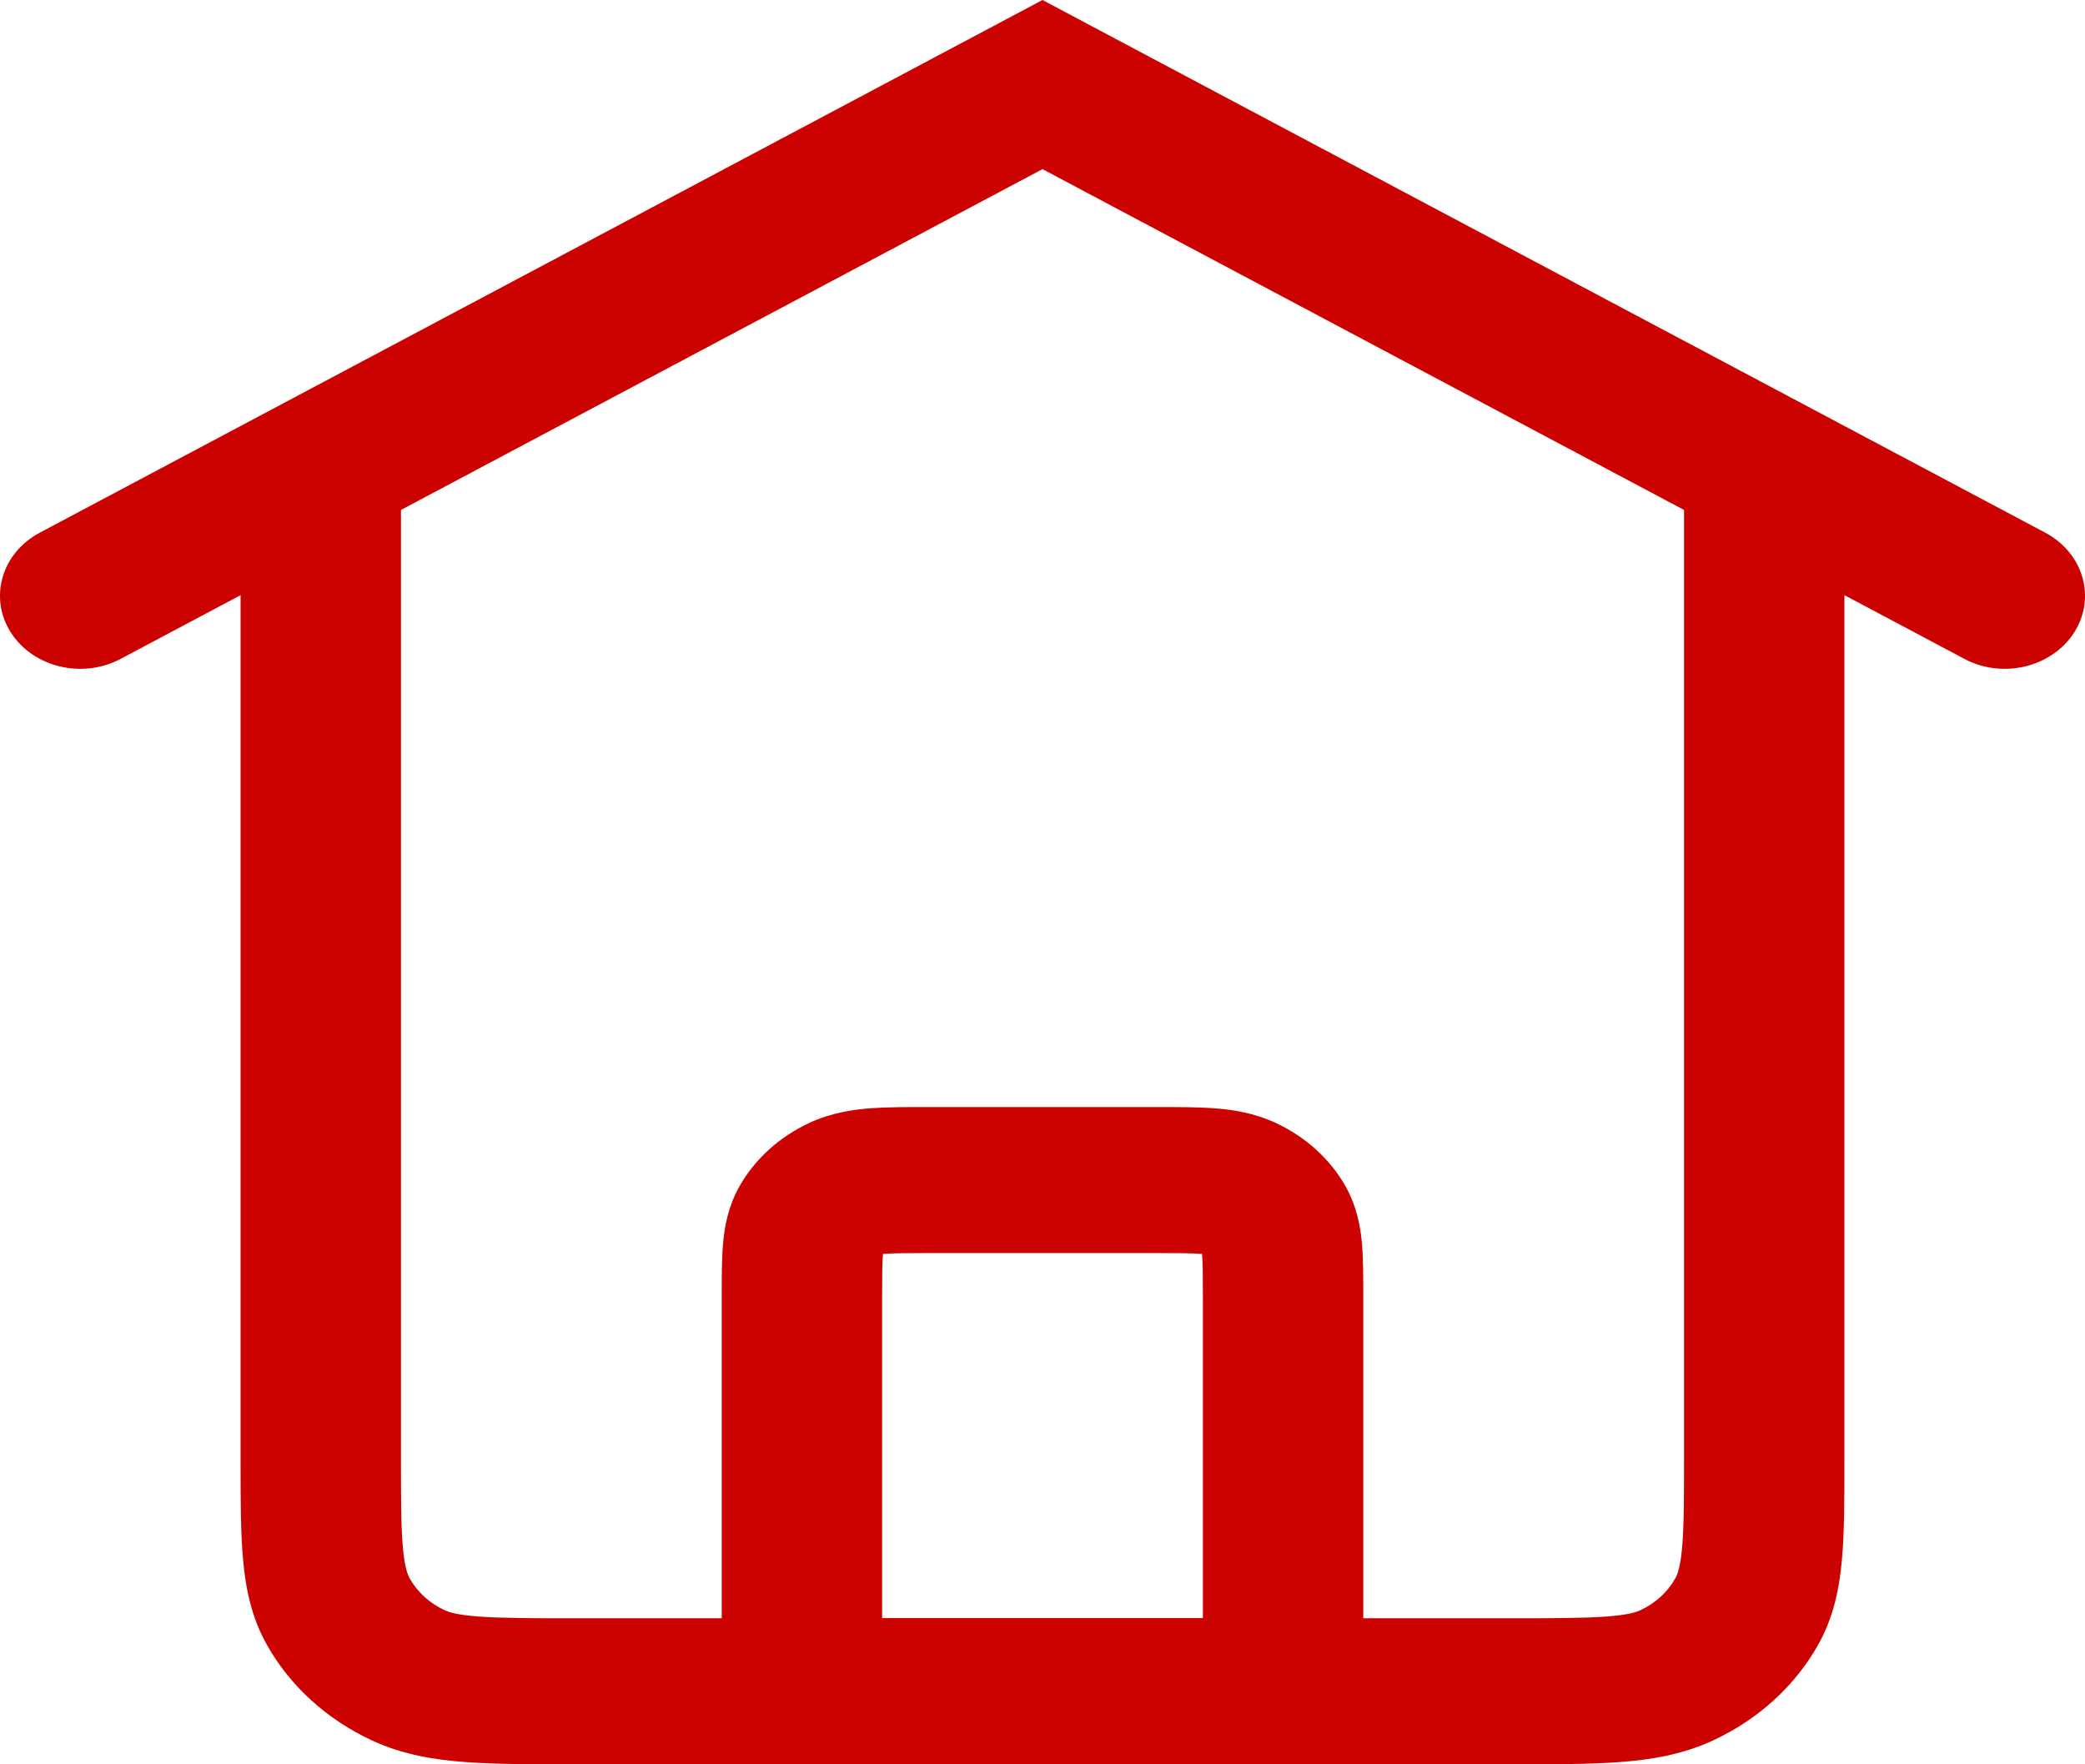<svg width="26" height="22" viewBox="0 0 26 22" fill="none" xmlns="http://www.w3.org/2000/svg">
<path fill-rule="evenodd" clip-rule="evenodd" d="M5 5.608V18.175C5 18.7 5.001 19.039 5.024 19.297C5.046 19.545 5.084 19.636 5.109 19.681C5.205 19.853 5.358 19.992 5.546 20.079C5.596 20.102 5.696 20.137 5.968 20.157C6.251 20.178 6.624 20.179 7.2 20.179H18.8C19.377 20.179 19.749 20.178 20.032 20.157C20.304 20.137 20.404 20.102 20.454 20.079C20.642 19.992 20.795 19.853 20.891 19.681C20.916 19.636 20.954 19.545 20.976 19.297C20.999 19.039 21 18.7 21 18.175V5.608H23V18.21C23 18.69 23 19.105 22.969 19.446C22.937 19.806 22.866 20.164 22.673 20.508C22.385 21.022 21.926 21.44 21.362 21.702C20.983 21.878 20.59 21.943 20.195 21.972C19.82 22 19.366 22 18.838 22H7.162C6.634 22 6.18 22 5.805 21.972C5.41 21.943 5.017 21.878 4.638 21.702C4.074 21.44 3.615 21.022 3.327 20.508C3.134 20.164 3.063 19.806 3.031 19.446C3 19.104 3 18.69 3 18.21L3 5.608H5Z" fill="#CC0200"/>
<path fill-rule="evenodd" clip-rule="evenodd" d="M11.568 13.804C11.579 13.804 11.589 13.804 11.6 13.804H14.4C14.411 13.804 14.421 13.804 14.432 13.804C14.684 13.804 14.93 13.804 15.138 13.819C15.367 13.836 15.636 13.876 15.908 14.002C16.284 14.177 16.59 14.456 16.782 14.798C16.92 15.046 16.964 15.291 16.983 15.499C17 15.689 17 15.913 17 16.143C17 16.152 17 16.162 17 16.172V22H9V16.172C9 16.162 9 16.152 9 16.143C9 15.913 9 15.689 9.017 15.499C9.036 15.291 9.08 15.046 9.218 14.798C9.41 14.456 9.716 14.177 10.092 14.002C10.364 13.876 10.633 13.836 10.862 13.819C11.07 13.804 11.316 13.804 11.568 13.804ZM11.011 15.636C11.011 15.639 11.011 15.643 11.01 15.648C11.001 15.754 11 15.902 11 16.172V20.179H15V16.172C15 15.902 14.999 15.754 14.99 15.648C14.989 15.643 14.989 15.639 14.989 15.636C14.984 15.635 14.98 15.635 14.975 15.635C14.859 15.626 14.697 15.625 14.4 15.625H11.6C11.303 15.625 11.141 15.626 11.025 15.635C11.02 15.635 11.016 15.635 11.011 15.636Z" fill="#CC0200"/>
<path fill-rule="evenodd" clip-rule="evenodd" d="M0.136 7.888C0.415 8.322 1.027 8.469 1.504 8.216L13 2.109L24.496 8.216C24.973 8.469 25.585 8.322 25.864 7.888C26.142 7.454 25.981 6.896 25.504 6.642L13 0L0.496 6.642C0.019 6.896 -0.142 7.454 0.136 7.888Z" fill="#CC0200"/>
</svg>
